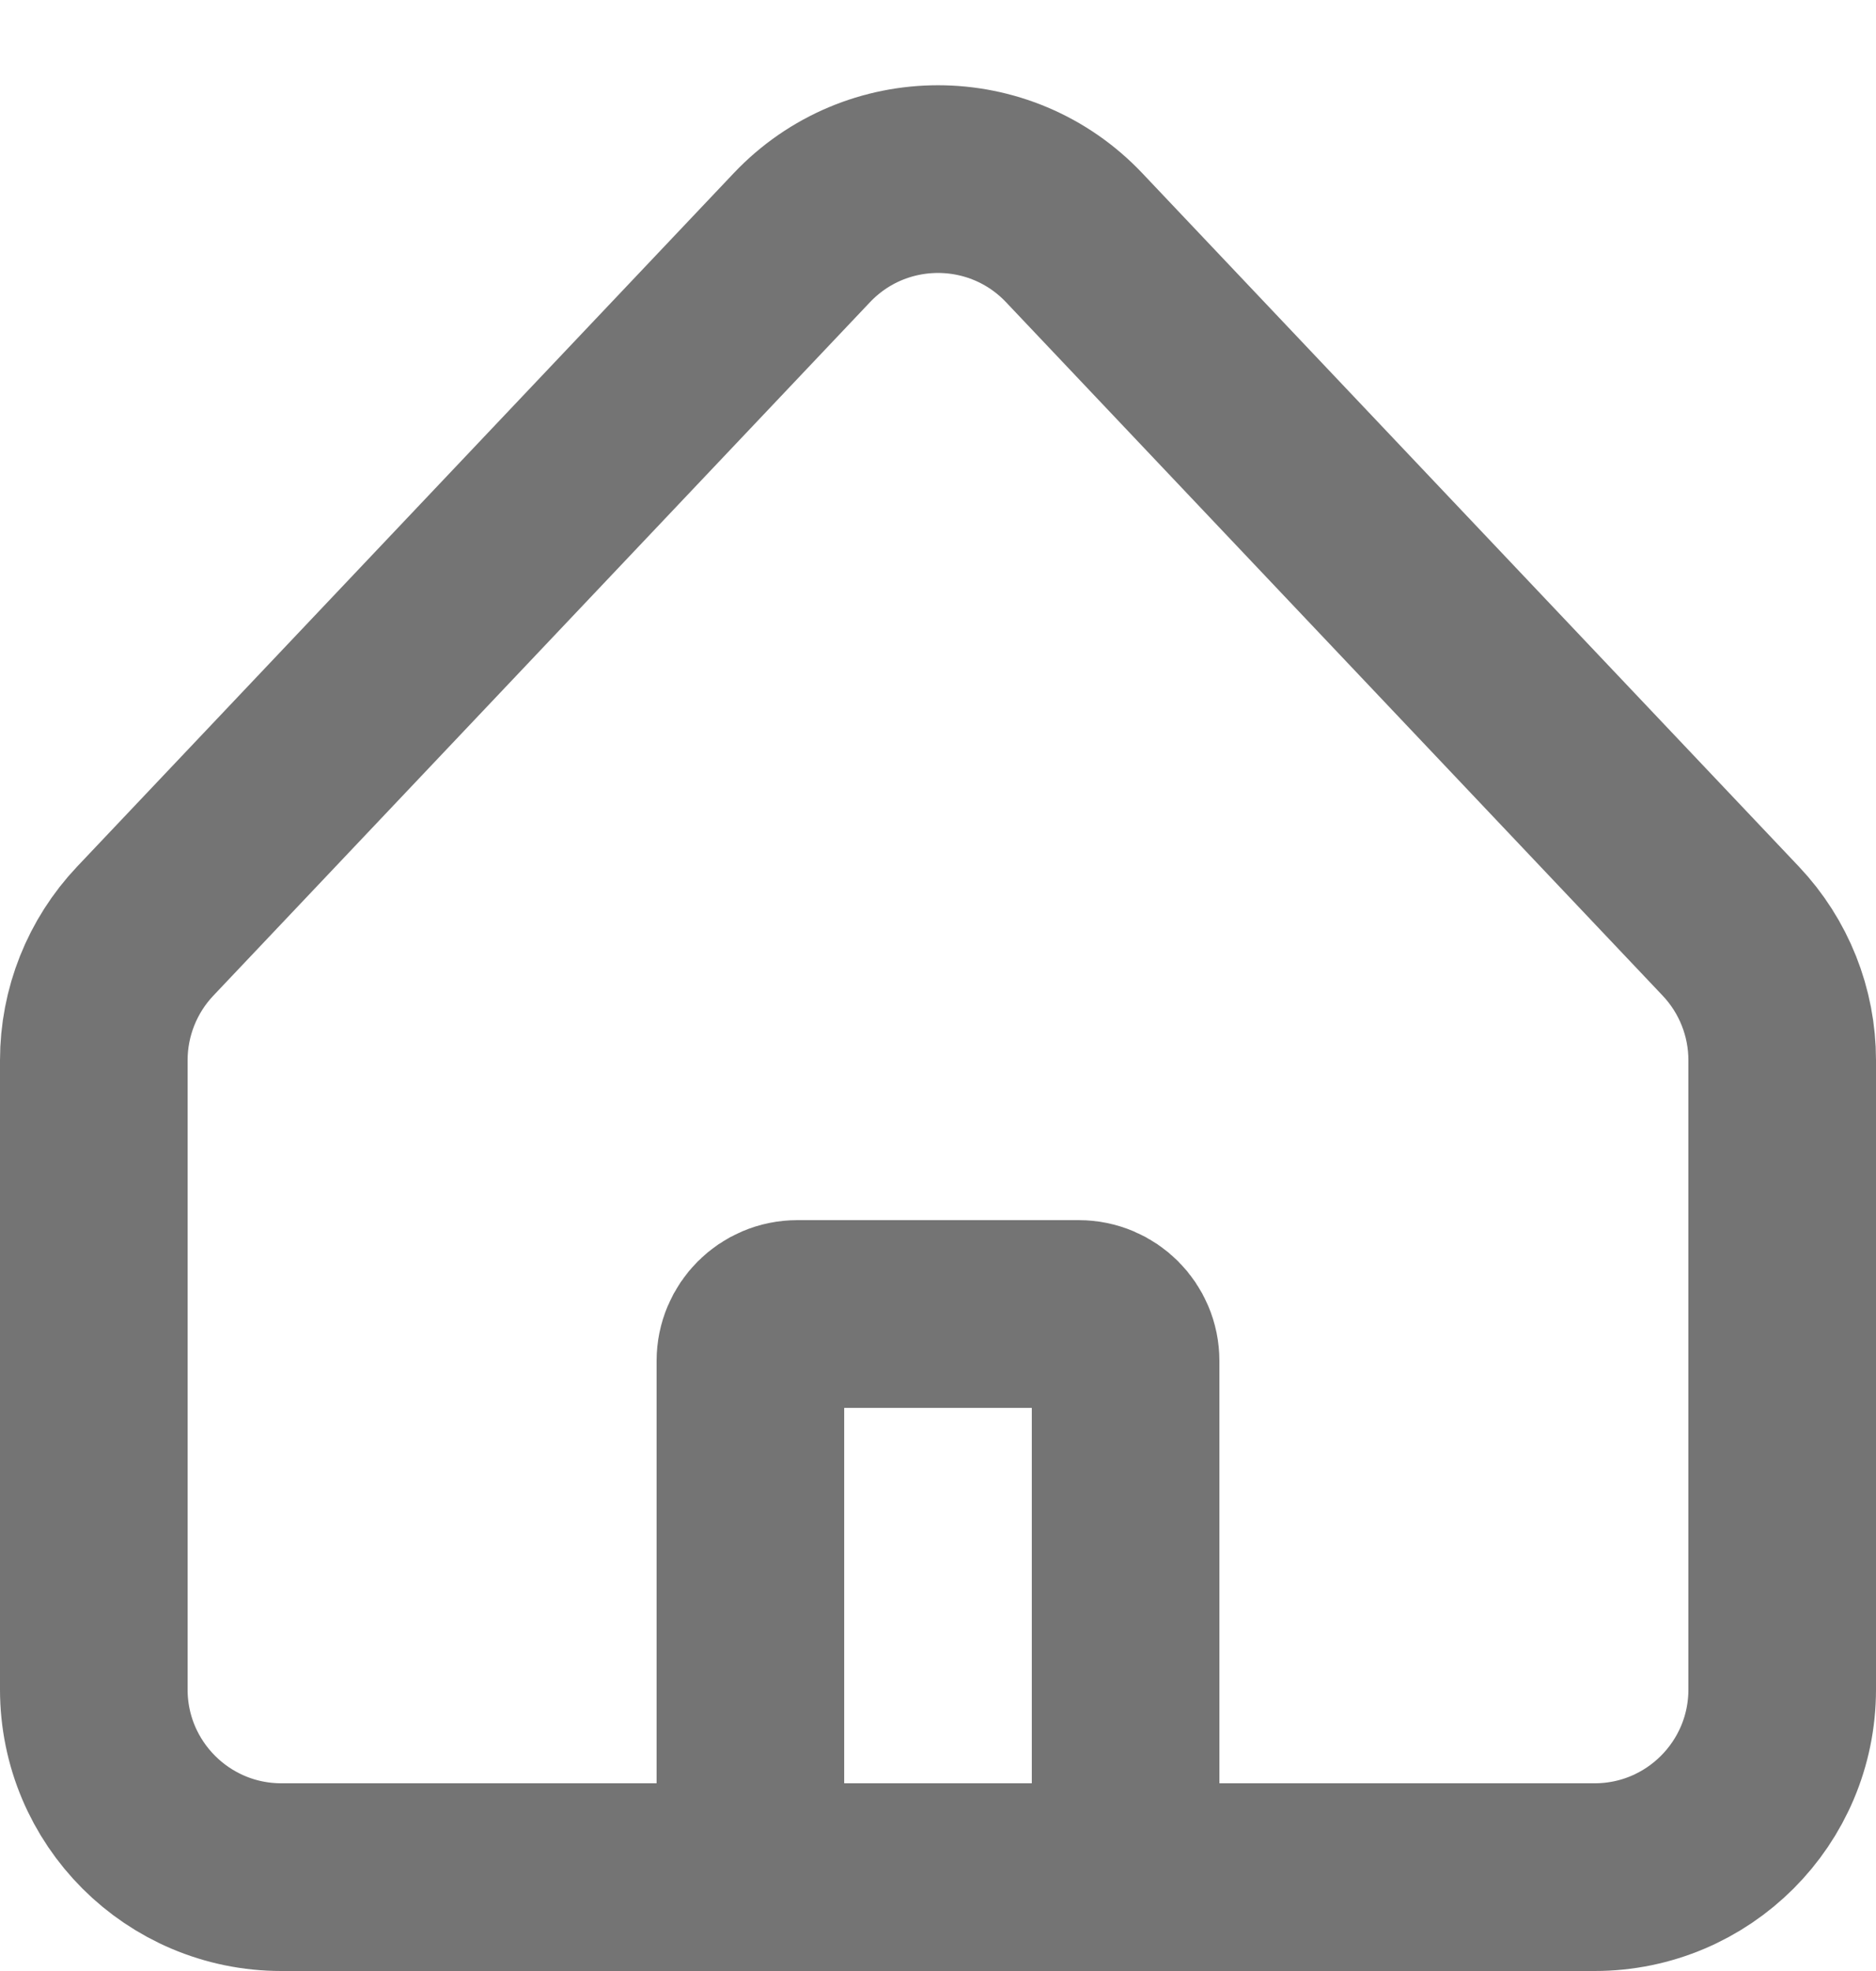<svg width="20" height="21" viewBox="0 0 20 21" fill="none" xmlns="http://www.w3.org/2000/svg">
<path d="M8 20H3C1.895 20 1 19.105 1 18V11.297C1 10.785 1.196 10.293 1.548 9.921L8.548 2.533C9.337 1.7 10.663 1.7 11.452 2.533L18.452 9.921C18.804 10.293 19 10.785 19 11.297V18C19 19.105 18.105 20 17 20H12M8 20V14.5C8 14.224 8.224 14 8.5 14H11.5C11.776 14 12 14.224 12 14.5V20M8 20H12" stroke="#747474" stroke-width="2"/>
</svg>
